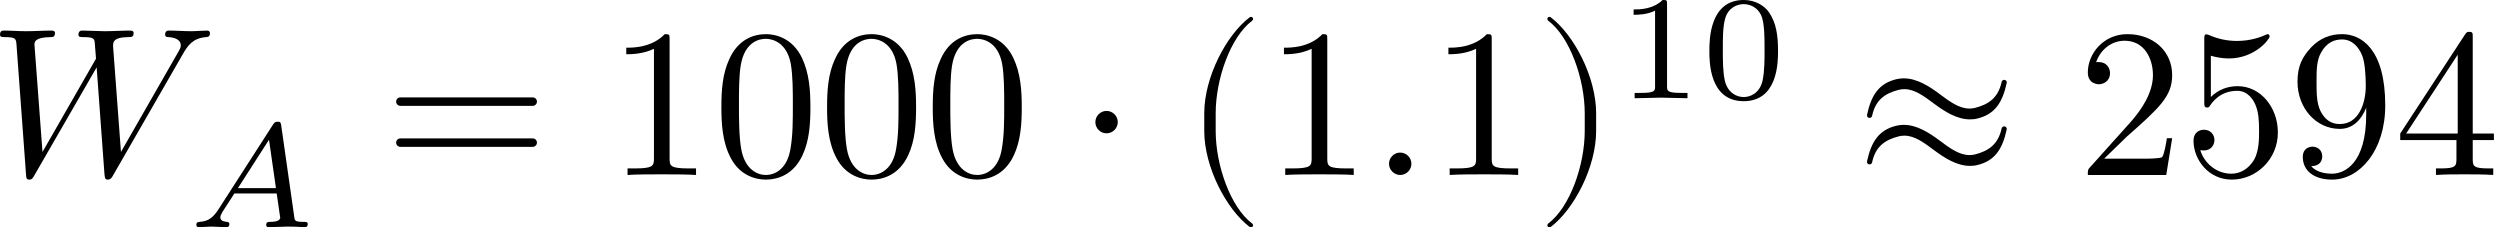 <?xml version='1.0' encoding='UTF-8'?>
<!-- This file was generated by dvisvgm 3.4.3 -->
<svg version='1.1' xmlns='http://www.w3.org/2000/svg' xmlns:xlink='http://www.w3.org/1999/xlink' width='130.207pt' height='11.844pt' viewBox='-15.457 10.052 130.207 11.844'>
<defs>
<use id='g1-0' xlink:href='#g0-0' transform='scale(1.429)'/>
<use id='g1-9' xlink:href='#g0-9' transform='scale(1.429)'/>
<use id='g1-10' xlink:href='#g0-10' transform='scale(1.429)'/>
<use id='g1-15' xlink:href='#g0-15' transform='scale(1.429)'/>
<use id='g1-17' xlink:href='#g0-17' transform='scale(1.429)'/>
<use id='g1-18' xlink:href='#g0-18' transform='scale(1.429)'/>
<use id='g1-19' xlink:href='#g0-19' transform='scale(1.429)'/>
<use id='g1-21' xlink:href='#g0-21' transform='scale(1.429)'/>
<use id='g1-22' xlink:href='#g0-22' transform='scale(1.429)'/>
<use id='g1-26' xlink:href='#g0-26' transform='scale(1.429)'/>
<use id='g1-30' xlink:href='#g0-30' transform='scale(1.429)'/>
<use id='g1-1292' xlink:href='#g0-1292' transform='scale(1.429)'/>
<use id='g1-2625' xlink:href='#g0-2625' transform='scale(1.429)'/>
<use id='g1-2952' xlink:href='#g0-2952' transform='scale(1.429)'/>
<path id='g0-0' d=''/>
<path id='g0-9' d='M2.315 1.66C2.315 1.639 2.301 1.618 2.287 1.604C1.562 1.06 1.081-.335 1.081-1.451V-2.036C1.081-3.152 1.562-4.547 2.287-5.091C2.301-5.105 2.315-5.126 2.315-5.147C2.315-5.182 2.28-5.216 2.246-5.216C2.232-5.216 2.218-5.209 2.204-5.202C1.437-4.624 .704-3.229 .704-2.036V-1.451C.704-.258 1.437 1.137 2.204 1.716C2.218 1.723 2.232 1.73 2.246 1.73C2.28 1.73 2.315 1.695 2.315 1.66Z'/>
<path id='g0-10' d='M2.008-1.451V-2.036C2.008-3.229 1.276-4.624 .509-5.202C.495-5.209 .481-5.216 .467-5.216C.432-5.216 .398-5.182 .398-5.147C.398-5.126 .411-5.105 .425-5.091C1.151-4.547 1.632-3.152 1.632-2.036V-1.451C1.632-.335 1.151 1.06 .425 1.604C.411 1.618 .398 1.639 .398 1.66C.398 1.695 .432 1.73 .467 1.73C.481 1.73 .495 1.723 .509 1.716C1.276 1.137 2.008-.258 2.008-1.451Z'/>
<path id='g0-15' d='M1.339-.37C1.339-.572 1.172-.739 .969-.739S.6-.572 .6-.37S.767 0 .969 0S1.339-.167 1.339-.37Z'/>
<path id='g0-17' d='M3.208-2.232C3.208-2.79 3.173-3.347 2.929-3.864C2.608-4.533 2.036-4.645 1.743-4.645C1.325-4.645 .816-4.463 .53-3.815C.307-3.333 .272-2.79 .272-2.232C.272-1.709 .3-1.081 .586-.551C.886 .014 1.395 .153 1.736 .153C2.113 .153 2.643 .007 2.95-.656C3.173-1.137 3.208-1.681 3.208-2.232ZM2.629-2.315C2.629-1.792 2.629-1.318 2.552-.872C2.448-.209 2.05 0 1.736 0C1.465 0 1.053-.174 .928-.844C.851-1.262 .851-1.904 .851-2.315C.851-2.762 .851-3.222 .907-3.599C1.039-4.428 1.562-4.491 1.736-4.491C1.967-4.491 2.427-4.366 2.559-3.675C2.629-3.285 2.629-2.755 2.629-2.315Z'/>
<path id='g0-18' d='M2.922 0V-.216H2.699C2.071-.216 2.05-.293 2.05-.551V-4.463C2.05-4.631 2.05-4.645 1.89-4.645C1.458-4.198 .844-4.198 .621-4.198V-3.982C.76-3.982 1.172-3.982 1.534-4.163V-.551C1.534-.3 1.513-.216 .886-.216H.663V0C.907-.021 1.513-.021 1.792-.021S2.678-.021 2.922 0Z'/>
<path id='g0-19' d='M3.131-1.213H2.957C2.922-1.004 2.873-.697 2.803-.593C2.755-.537 2.294-.537 2.141-.537H.886L1.625-1.255C2.713-2.218 3.131-2.594 3.131-3.292C3.131-4.087 2.504-4.645 1.653-4.645C.865-4.645 .349-4.003 .349-3.382C.349-2.992 .697-2.992 .718-2.992C.837-2.992 1.081-3.075 1.081-3.361C1.081-3.543 .955-3.724 .711-3.724C.656-3.724 .642-3.724 .621-3.717C.781-4.17 1.158-4.428 1.562-4.428C2.197-4.428 2.497-3.864 2.497-3.292C2.497-2.734 2.148-2.183 1.764-1.75L.425-.258C.349-.181 .349-.167 .349 0H2.936L3.131-1.213Z'/>
<path id='g0-21' d='M3.285-1.151V-1.367H2.587V-4.54C2.587-4.679 2.587-4.721 2.476-4.721C2.413-4.721 2.392-4.721 2.336-4.638L.195-1.367V-1.151H2.05V-.544C2.05-.293 2.036-.216 1.52-.216H1.374V0C1.66-.021 2.022-.021 2.315-.021S2.978-.021 3.264 0V-.216H3.117C2.601-.216 2.587-.293 2.587-.544V-1.151H3.285ZM2.092-1.367H.391L2.092-3.968V-1.367Z'/>
<path id='g0-22' d='M3.131-1.402C3.131-2.232 2.559-2.929 1.806-2.929C1.471-2.929 1.172-2.817 .921-2.573V-3.933C1.06-3.891 1.29-3.843 1.513-3.843C2.371-3.843 2.859-4.477 2.859-4.568C2.859-4.61 2.838-4.645 2.79-4.645C2.79-4.645 2.769-4.645 2.734-4.624C2.594-4.561 2.253-4.421 1.785-4.421C1.506-4.421 1.186-4.47 .858-4.617C.802-4.638 .774-4.638 .774-4.638C.704-4.638 .704-4.582 .704-4.47V-2.406C.704-2.28 .704-2.225 .802-2.225C.851-2.225 .865-2.246 .893-2.287C.969-2.399 1.227-2.776 1.792-2.776C2.155-2.776 2.329-2.455 2.385-2.329C2.497-2.071 2.511-1.799 2.511-1.451C2.511-1.206 2.511-.788 2.343-.495C2.176-.223 1.918-.042 1.597-.042C1.088-.042 .69-.411 .572-.823C.593-.816 .614-.809 .69-.809C.921-.809 1.039-.983 1.039-1.151S.921-1.492 .69-1.492C.593-1.492 .349-1.444 .349-1.123C.349-.523 .83 .153 1.611 .153C2.42 .153 3.131-.516 3.131-1.402Z'/>
<path id='g0-26' d='M3.187-2.294C3.187-4.17 2.385-4.645 1.764-4.645C1.381-4.645 1.039-4.519 .739-4.205C.453-3.891 .293-3.599 .293-3.075C.293-2.204 .907-1.52 1.688-1.52C2.113-1.52 2.399-1.813 2.559-2.218V-1.995C2.559-.363 1.834-.042 1.43-.042C1.311-.042 .934-.056 .746-.293C1.053-.293 1.109-.495 1.109-.614C1.109-.83 .941-.934 .788-.934C.676-.934 .467-.872 .467-.6C.467-.133 .844 .153 1.437 .153C2.336 .153 3.187-.795 3.187-2.294ZM2.545-2.936C2.545-2.357 2.308-1.681 1.695-1.681C1.583-1.681 1.262-1.681 1.046-2.12C.921-2.378 .921-2.727 .921-3.068C.921-3.445 .921-3.773 1.067-4.031C1.255-4.38 1.52-4.47 1.764-4.47C2.085-4.47 2.315-4.233 2.434-3.919C2.518-3.696 2.545-3.257 2.545-2.936Z'/>
<path id='g0-30' d='M5.035-2.42C5.035-2.497 4.972-2.559 4.896-2.559H.53C.453-2.559 .391-2.497 .391-2.42S.453-2.28 .53-2.28H4.896C4.972-2.28 5.035-2.343 5.035-2.42ZM5.035-1.067C5.035-1.144 4.972-1.206 4.896-1.206H.53C.453-1.206 .391-1.144 .391-1.067S.453-.928 .53-.928H4.896C4.972-.928 5.035-.99 5.035-1.067Z'/>
<path id='g0-966' d='M3.299 0V-.251H3.034C2.336-.251 2.336-.342 2.336-.572V-4.435C2.336-4.624 2.322-4.631 2.127-4.631C1.681-4.191 1.046-4.184 .76-4.184V-3.933C.928-3.933 1.388-3.933 1.771-4.129V-.572C1.771-.342 1.771-.251 1.074-.251H.809V0L2.05-.028L3.299 0Z'/>
<path id='g0-1032' d='M3.599-2.225C3.599-2.992 3.508-3.543 3.187-4.031C2.971-4.352 2.538-4.631 1.981-4.631C.363-4.631 .363-2.727 .363-2.225S.363 .139 1.981 .139S3.599-1.723 3.599-2.225ZM2.964-2.315C2.964-1.799 2.964-1.283 2.873-.844C2.734-.209 2.26-.056 1.981-.056C1.66-.056 1.234-.244 1.095-.816C.997-1.227 .997-1.799 .997-2.315C.997-2.824 .997-3.354 1.102-3.738C1.248-4.289 1.695-4.435 1.981-4.435C2.357-4.435 2.72-4.205 2.845-3.801C2.957-3.424 2.964-2.922 2.964-2.315Z'/>
<path id='g0-1292' d='M7.309-4.686C7.309-4.714 7.281-4.763 7.225-4.763C7.058-4.763 6.862-4.742 6.688-4.742C6.451-4.742 6.193-4.763 5.963-4.763C5.921-4.763 5.83-4.763 5.83-4.631C5.83-4.554 5.893-4.547 5.935-4.547C6.102-4.54 6.346-4.484 6.346-4.275C6.346-4.198 6.311-4.142 6.256-4.045L4.373-.76L4.115-4.219C4.108-4.359 4.094-4.54 4.603-4.547C4.721-4.547 4.791-4.547 4.791-4.686C4.791-4.756 4.714-4.763 4.686-4.763C4.407-4.763 4.115-4.742 3.836-4.742C3.675-4.742 3.264-4.763 3.103-4.763C3.062-4.763 2.971-4.763 2.971-4.624C2.971-4.547 3.041-4.547 3.138-4.547C3.445-4.547 3.494-4.505 3.508-4.373L3.55-3.836L1.785-.76L1.52-4.296C1.52-4.38 1.52-4.54 2.05-4.547C2.12-4.547 2.197-4.547 2.197-4.686C2.197-4.763 2.099-4.763 2.099-4.763C1.82-4.763 1.527-4.742 1.241-4.742C.997-4.742 .746-4.763 .509-4.763C.474-4.763 .384-4.763 .384-4.631C.384-4.547 .446-4.547 .558-4.547C.907-4.547 .914-4.484 .928-4.289L1.241-.028C1.248 .098 1.255 .153 1.353 .153C1.437 .153 1.458 .112 1.52 .007L3.571-3.55L3.829-.028C3.843 .119 3.857 .153 3.94 .153C4.031 .153 4.073 .084 4.108 .021L6.395-3.954C6.569-4.261 6.737-4.512 7.176-4.547C7.239-4.554 7.309-4.554 7.309-4.686Z'/>
<path id='g0-1378' d='M5.649-.146C5.649-.251 5.565-.251 5.454-.251C5.049-.251 5.035-.307 5.014-.474L4.4-4.777C4.38-4.924 4.366-4.972 4.233-4.972S4.059-4.91 3.996-4.812L1.437-.837C1.193-.46 .969-.279 .558-.251C.488-.244 .398-.244 .398-.105C.398-.028 .46 0 .495 0C.676 0 .907-.028 1.095-.028C1.318-.028 1.604 0 1.813 0C1.848 0 1.953 0 1.953-.153C1.953-.244 1.862-.251 1.834-.251C1.778-.258 1.527-.272 1.527-.46C1.527-.544 1.597-.663 1.632-.725L2.19-1.59H4.184L4.352-.432C4.324-.363 4.282-.251 3.87-.251C3.787-.251 3.689-.251 3.689-.098C3.689-.07 3.71 0 3.801 0C4.003 0 4.498-.028 4.7-.028L5.112-.021C5.237-.014 5.384 0 5.509 0C5.6 0 5.649-.056 5.649-.146ZM4.149-1.841H2.357L3.822-4.122L4.149-1.841Z'/>
<path id='g0-2625' d='M1.339-1.743C1.339-1.946 1.172-2.113 .969-2.113S.6-1.946 .6-1.743S.767-1.374 .969-1.374S1.339-1.541 1.339-1.743Z'/>
<path id='g0-2952' d='M5-3.055C5-3.103 4.965-3.138 4.917-3.138C4.875-3.138 4.847-3.11 4.833-3.075C4.721-2.552 4.414-2.329 3.947-2.211C3.884-2.197 3.829-2.19 3.773-2.19C3.424-2.19 3.103-2.434 2.803-2.657C2.441-2.929 2.036-3.187 1.604-3.187C1.527-3.187 1.444-3.18 1.36-3.159C.781-3.02 .53-2.629 .391-1.981V-1.967C.391-1.918 .425-1.883 .474-1.883C.516-1.883 .551-1.911 .558-1.946C.669-2.469 .976-2.692 1.444-2.81C1.506-2.824 1.562-2.831 1.625-2.831C1.967-2.831 2.287-2.587 2.587-2.364C2.95-2.092 3.354-1.834 3.787-1.834C3.87-1.834 3.954-1.841 4.031-1.862C4.61-2.001 4.861-2.392 5-3.041V-3.055ZM5-1.52C5-1.569 4.965-1.604 4.917-1.604C4.875-1.604 4.847-1.576 4.833-1.541C4.721-1.018 4.414-.795 3.947-.676C3.884-.663 3.829-.656 3.773-.656C3.424-.656 3.103-.9 2.803-1.123C2.441-1.395 2.036-1.653 1.604-1.653C1.527-1.653 1.444-1.646 1.36-1.625C.781-1.485 .53-1.095 .391-.446V-.432C.391-.384 .425-.349 .474-.349C.516-.349 .551-.377 .558-.411C.669-.934 .976-1.158 1.444-1.276C1.506-1.29 1.562-1.297 1.625-1.297C1.967-1.297 2.287-1.053 2.587-.83C2.95-.558 3.354-.3 3.787-.3C3.87-.3 3.954-.307 4.031-.328C4.61-.467 4.861-.858 5-1.506V-1.52Z'/>
</defs>
<g id='page1' transform='matrix(1.105 0 0 1.105 0 0)'>
<use x='-14.536' y='17.344' xlink:href='#g1-1292'/>
<use x='-5.131' y='19.805' xlink:href='#g0-1378'/>
<use x='4.125' y='17.344' xlink:href='#g1-30'/>
<use x='14.643' y='17.344' xlink:href='#g1-18'/>
<use x='19.625' y='17.344' xlink:href='#g1-17'/>
<use x='24.606' y='17.344' xlink:href='#g1-17'/>
<use x='29.587' y='17.344' xlink:href='#g1-17'/>
<use x='36.783' y='17.344' xlink:href='#g1-2625'/>
<use x='41.767' y='17.344' xlink:href='#g1-9'/>
<use x='45.642' y='17.344' xlink:href='#g1-18'/>
<use x='50.623' y='17.344' xlink:href='#g1-15'/>
<use x='53.393' y='17.344' xlink:href='#g1-18'/>
<use x='58.374' y='17.344' xlink:href='#g1-10'/>
<use x='62.25' y='13.727' xlink:href='#g0-966'/>
<use x='66.218' y='13.727' xlink:href='#g0-1032'/>
<use x='73.452' y='17.344' xlink:href='#g1-2952'/>
<use x='83.92' y='17.344' xlink:href='#g1-19'/>
<use x='88.902' y='17.344' xlink:href='#g1-22'/>
<use x='93.883' y='17.344' xlink:href='#g1-26'/>
<use x='98.864' y='17.344' xlink:href='#g1-21'/>
<use x='103.846' y='17.344' xlink:href='#g1-0'/>
</g>
</svg>